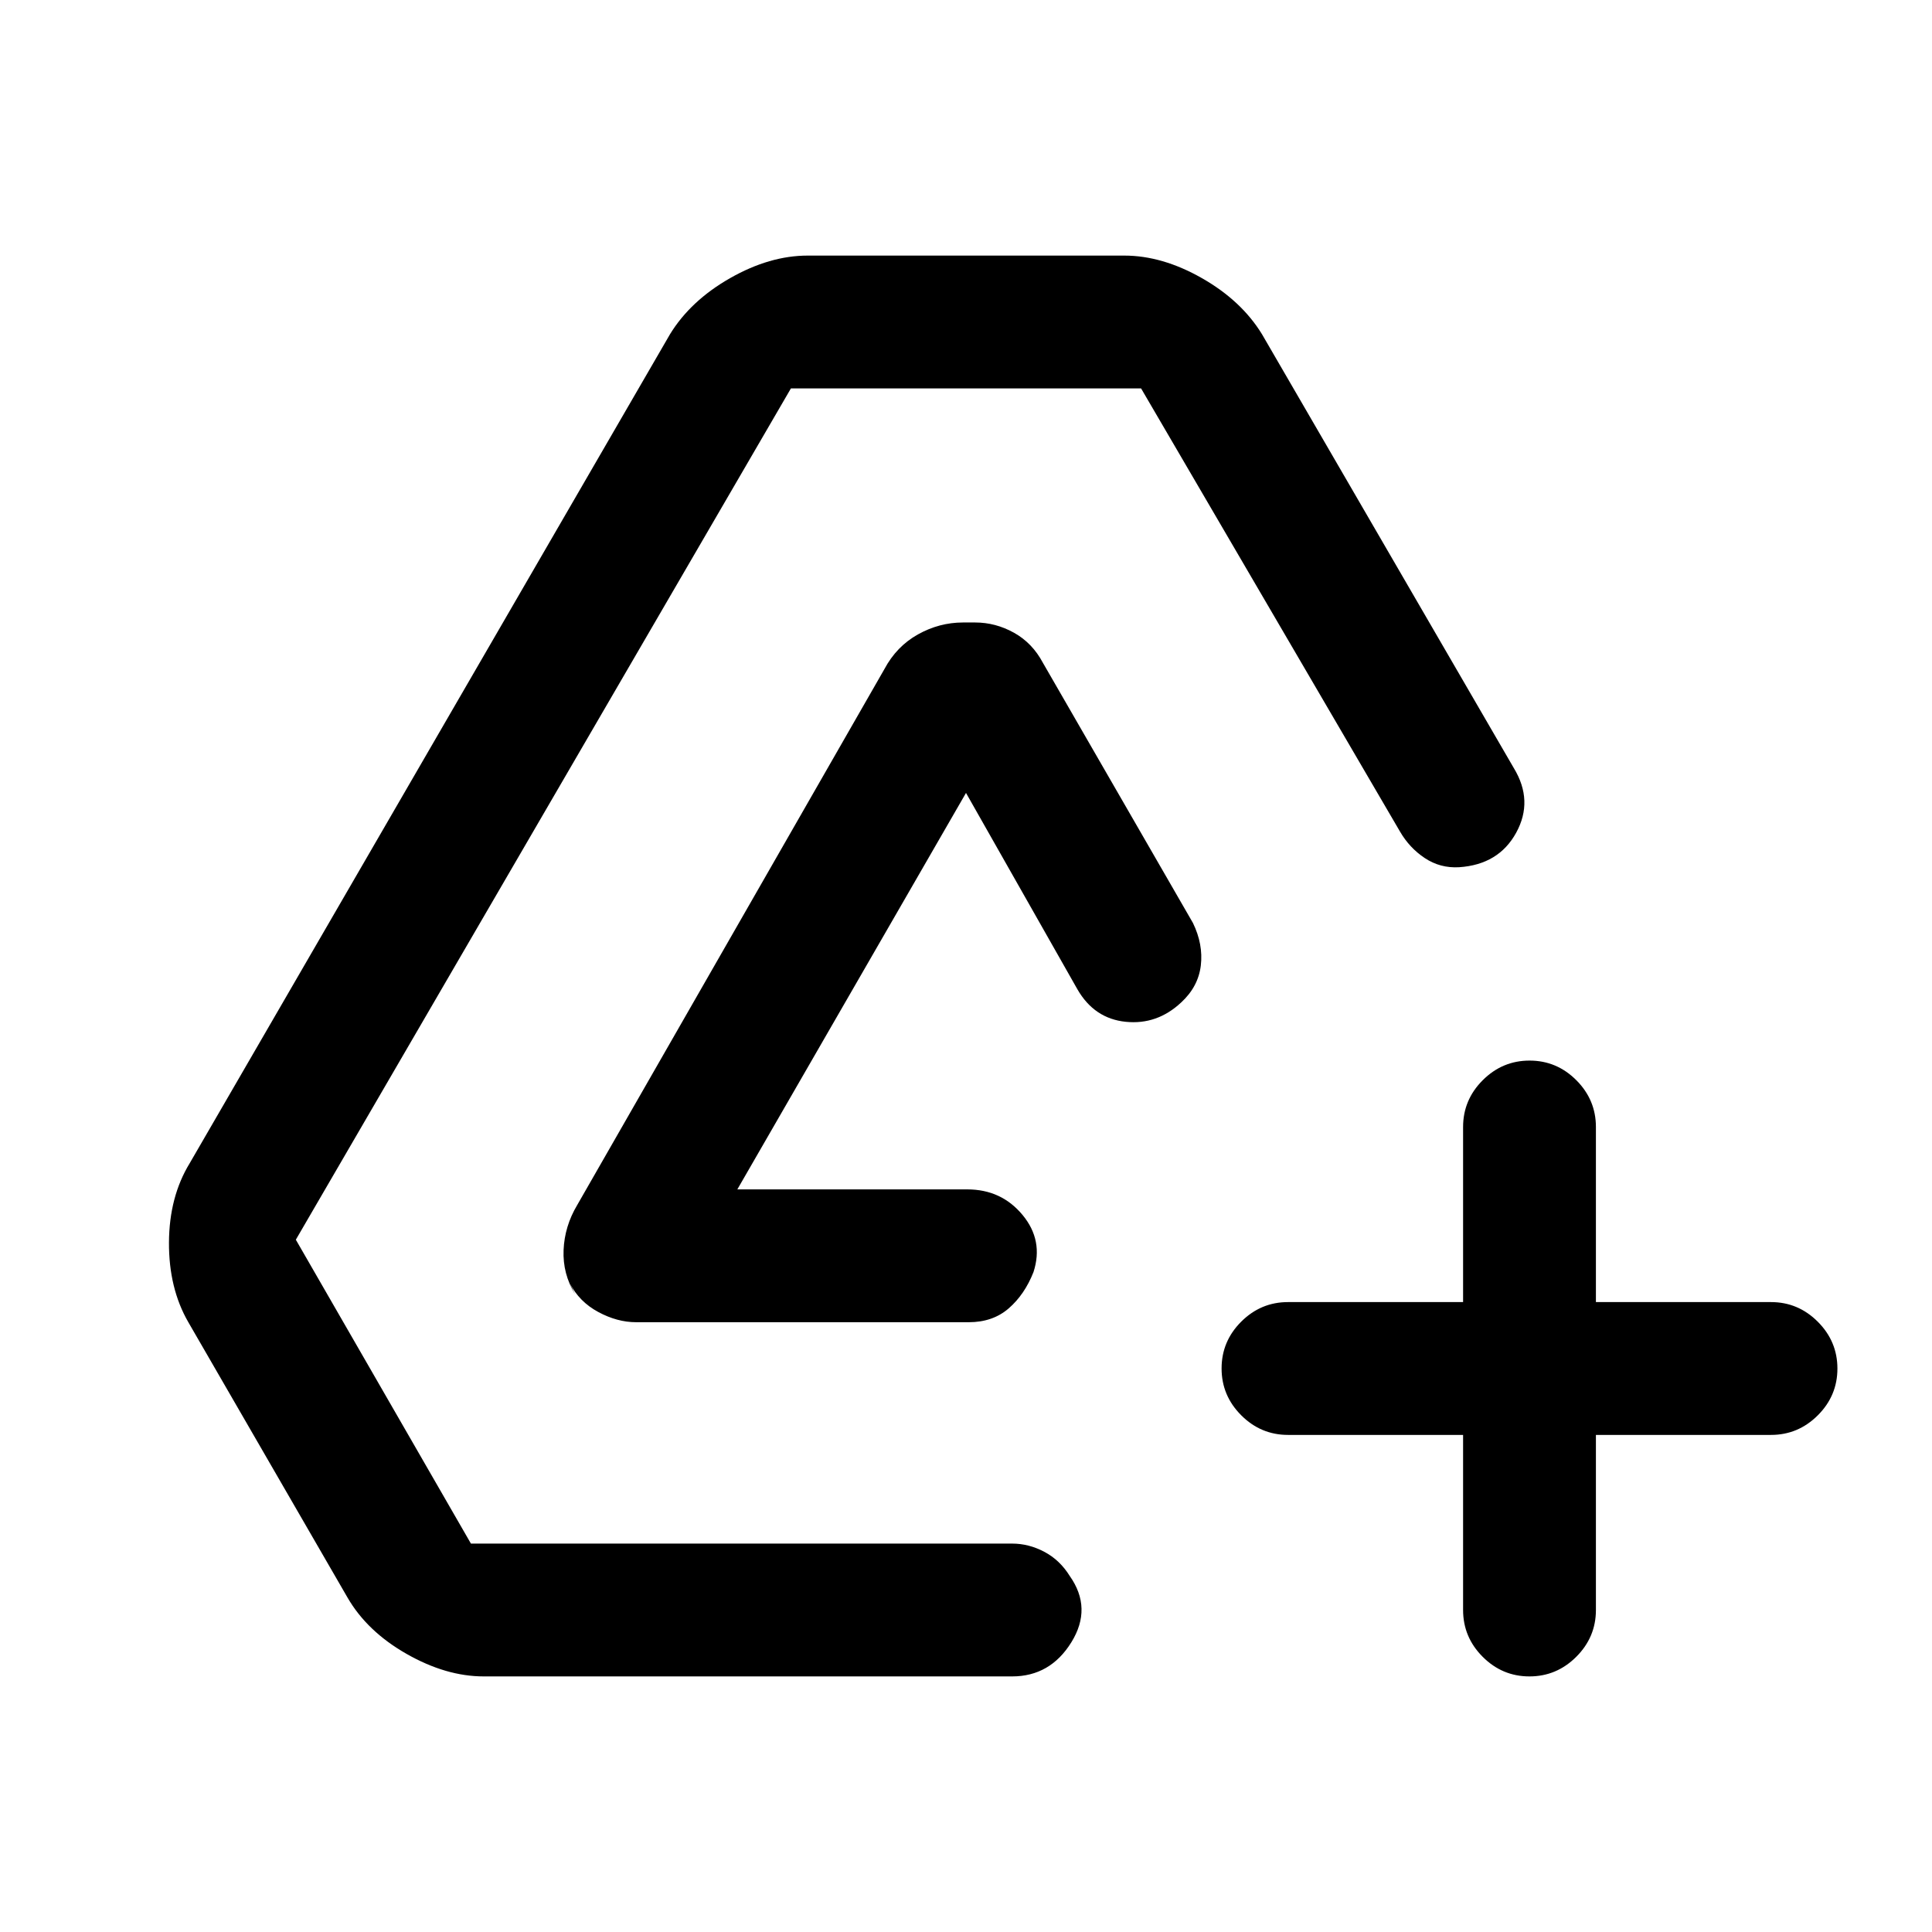 <svg xmlns="http://www.w3.org/2000/svg" height="24" viewBox="0 -960 960 960" width="24"><path d="M240.38-127q-18.73 0-38.36-11.19-19.64-11.19-29.36-28.02L93.57-303.02q-9.72-16.83-9.61-39.6.12-22.76 10.35-39.46l238.61-411.84q10.23-16.7 29.89-27.89Q382.46-833 401.38-833h157.24q18.92 0 38.57 11.19 19.66 11.19 29.89 27.89l125.15 215.61q9.85 16.23 1.15 32.08-8.69 15.85-28.38 17.15-9.38.54-17.02-4.54-7.64-5.07-12.36-13.23L567-767H393L147-344l87 151h268.92q8.27 0 15.98 4.08 7.72 4.07 12.64 12 11.31 16 .81 32.96T502.92-127H240.38Zm75.7-176q-9.39 0-18.81-5.08-9.42-5.07-14.12-14.23l2.62 5.46q-6.23-10.21-5.73-22.03.5-11.81 6.73-22.27l152.69-266.39q6.01-11.27 16.63-17.21 10.62-5.94 22.45-5.94h6q10.13 0 19.29 5.09 9.16 5.1 14.4 14.98l74.54 129.24q5.15 10.61 3.91 21.12-1.25 10.51-9.72 18.33-11.96 11.24-27.58 9.66-15.61-1.58-24-16.11L480-566 366.38-369h114.24q16.95 0 27.47 12.69 10.53 12.69 5.45 28.39-4.39 11.15-12.31 18.04-7.93 6.88-19.85 6.88h-165.3ZM727-247h-87q-13.5 0-23.25-9.76T607-280.03q0-13.51 9.75-23.24Q626.5-313 640-313h87v-87q0-13.5 9.76-23.25t23.27-9.75q13.51 0 23.24 9.75Q793-413.5 793-400v87h87q13.5 0 23.25 9.76t9.75 23.27q0 13.51-9.75 23.24Q893.5-247 880-247h-87v87q0 13.5-9.76 23.25T759.97-127q-13.51 0-23.24-9.75Q727-146.5 727-160v-87Z"/></svg>